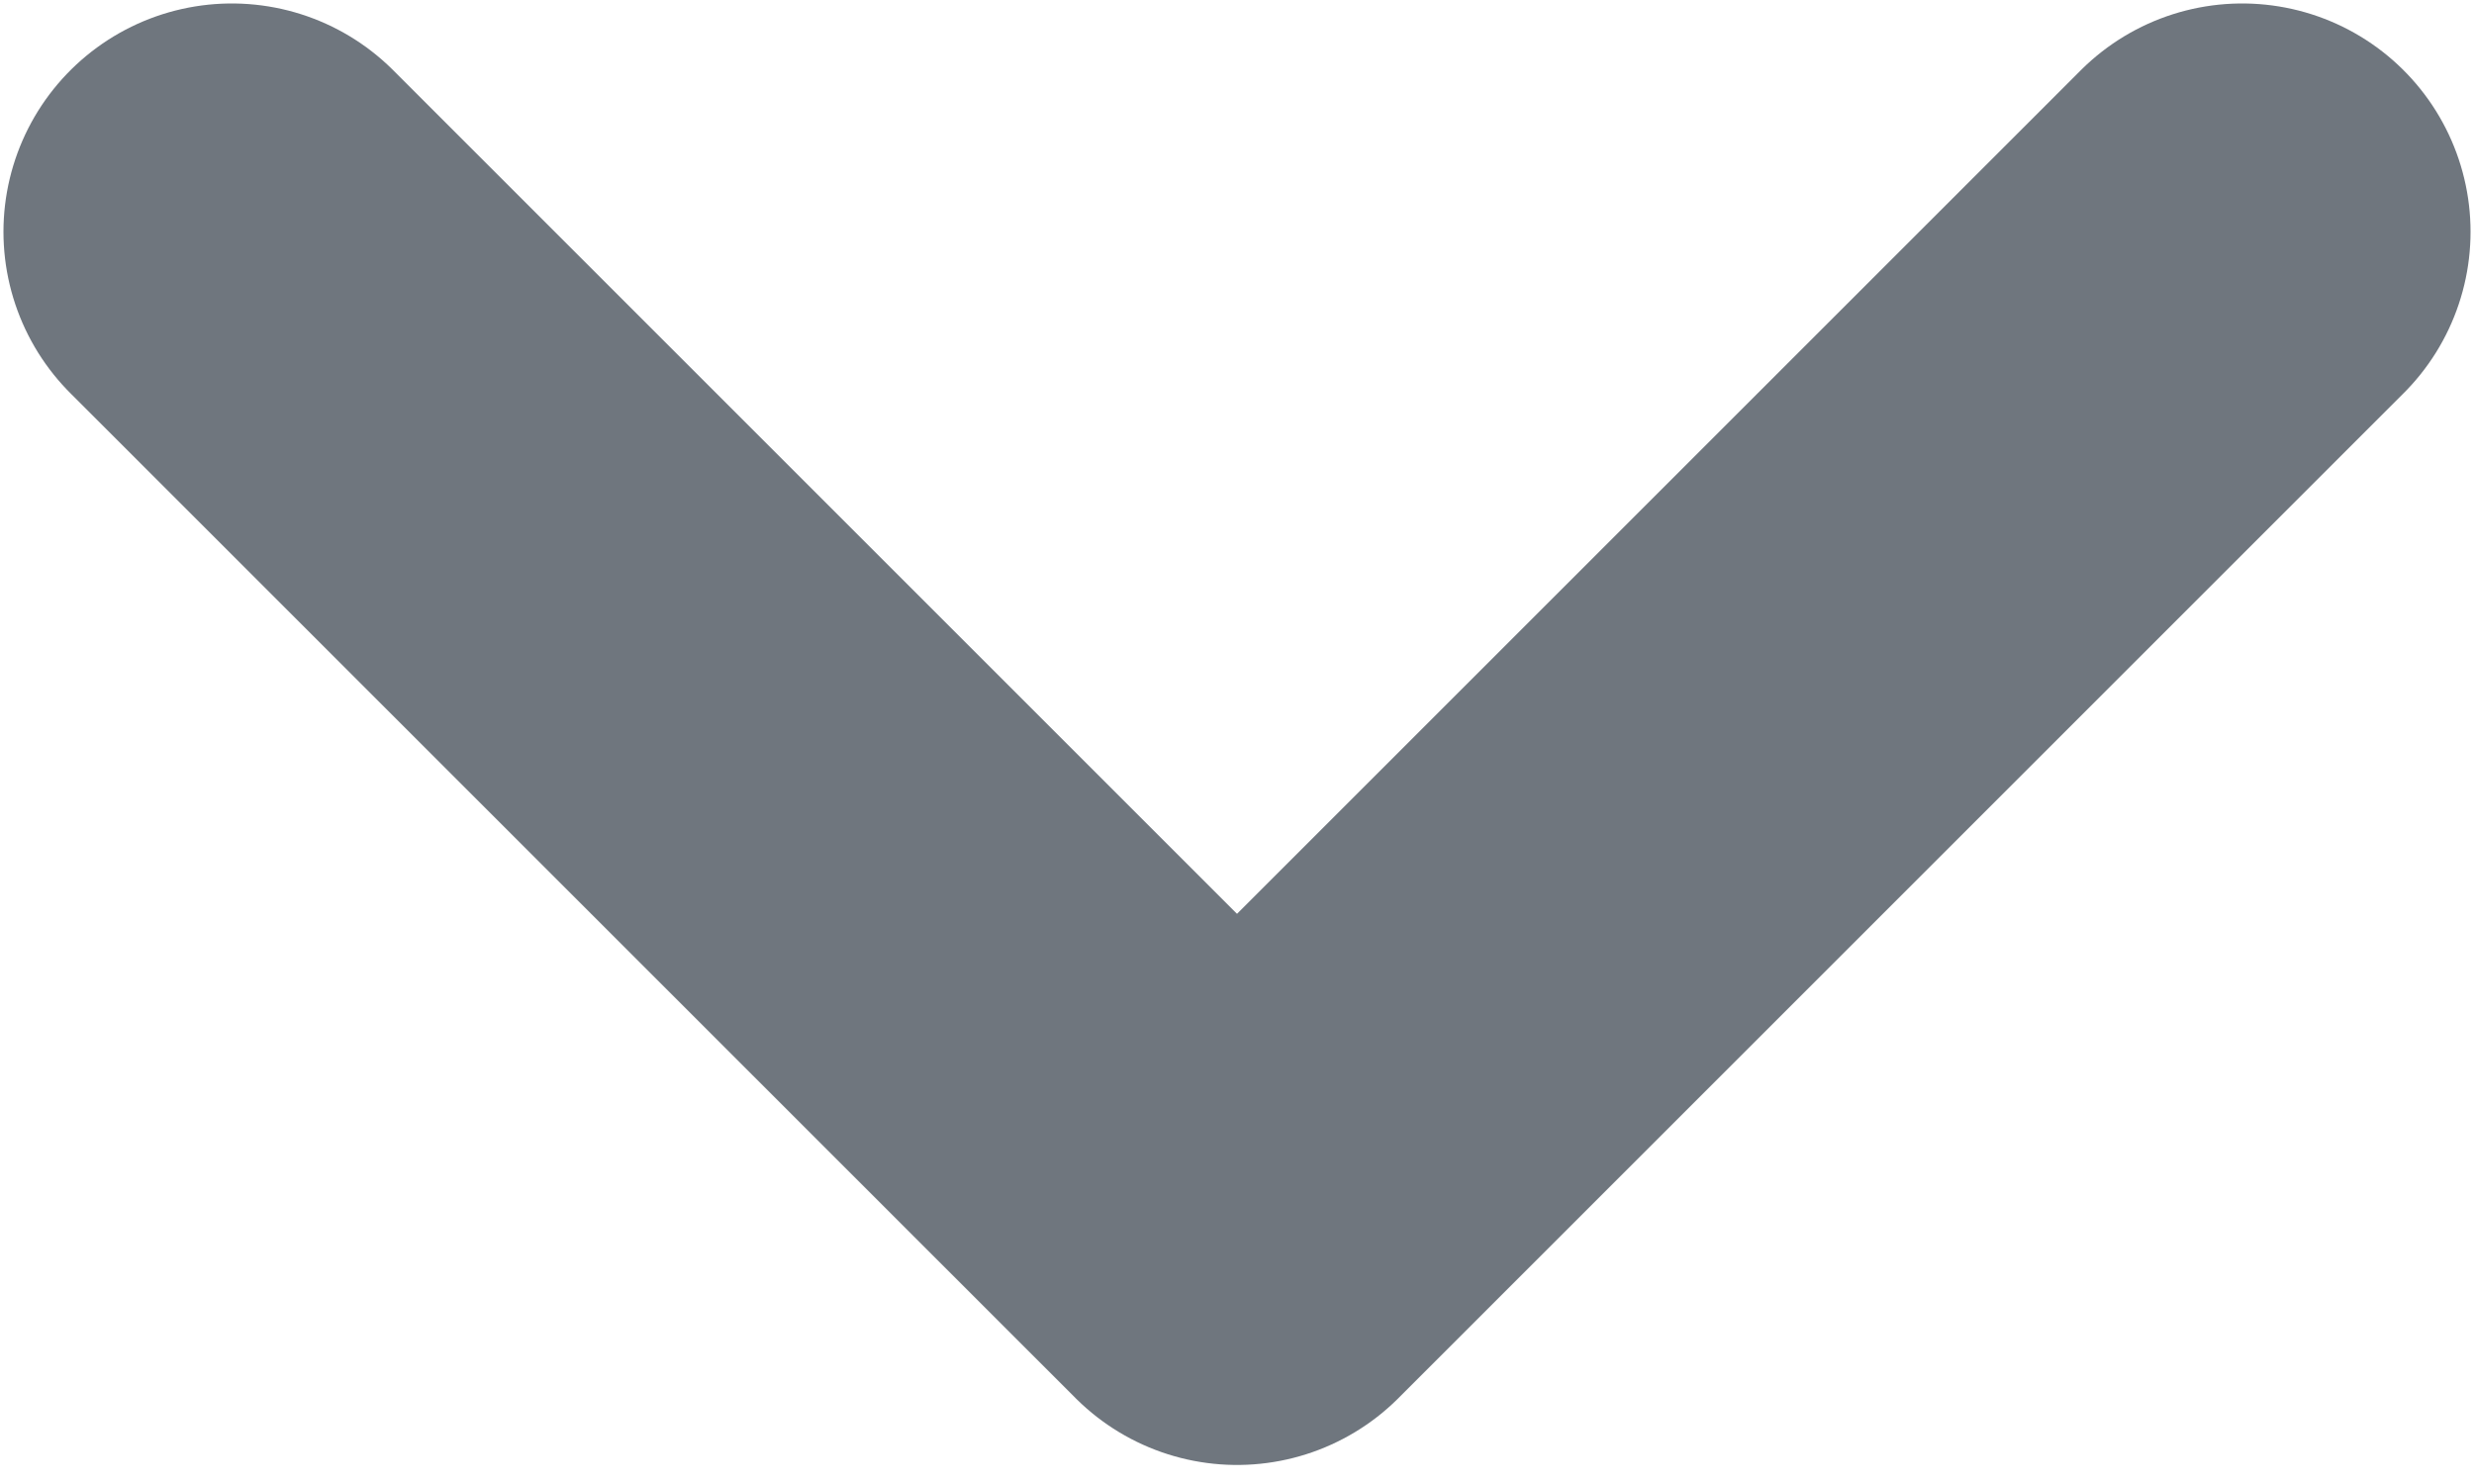 <svg width="10" height="6" viewBox="0 0 10 6" fill="none" xmlns="http://www.w3.org/2000/svg">
<path d="M0.937 0.937L5 5L9.063 0.937" stroke="#6F767E" stroke-width="1.846" stroke-linecap="round" stroke-linejoin="round"/>
</svg>
